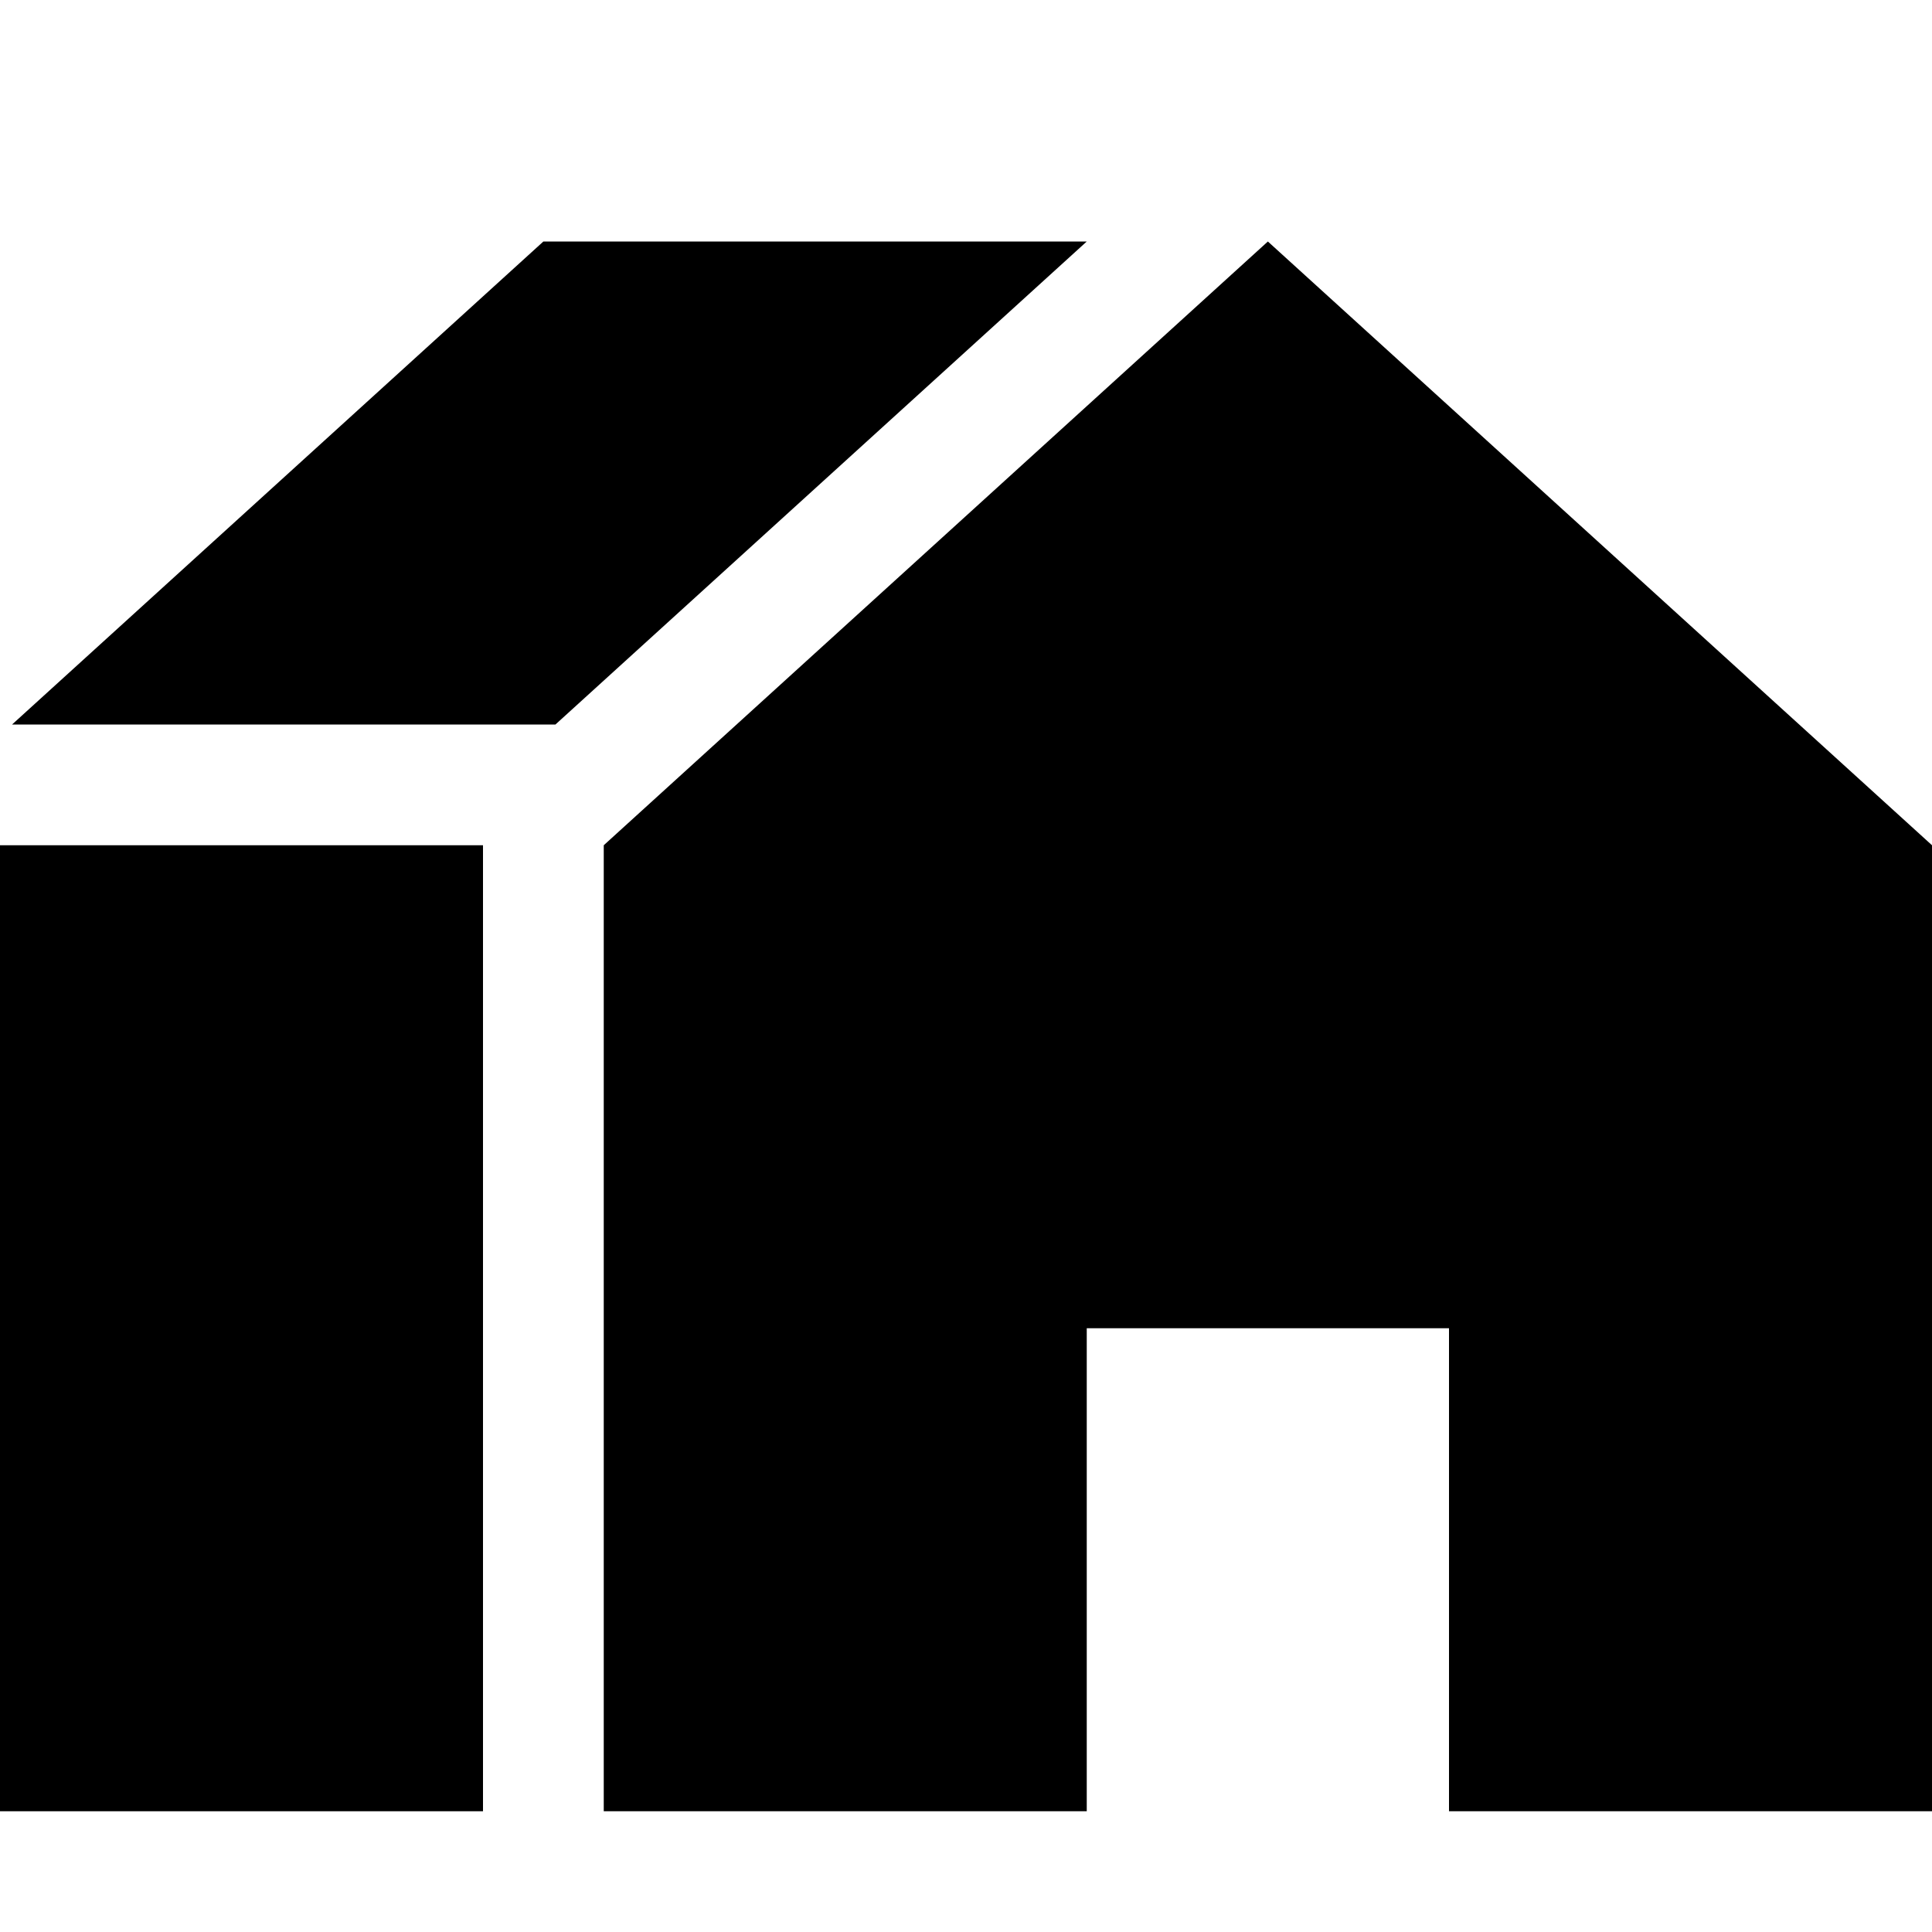 <?xml version="1.0" encoding="utf-8"?>
<!-- Generated by IcoMoon.io -->
<!DOCTYPE svg PUBLIC "-//W3C//DTD SVG 1.1//EN" "http://www.w3.org/Graphics/SVG/1.1/DTD/svg11.dtd">
<svg version="1.1" xmlns="http://www.w3.org/2000/svg" xmlns:xlink="http://www.w3.org/1999/xlink" width="16" height="16" viewBox="0 0 16 16">
<path fill="#000000" d="M4.6 6l4.4-4h-4.5l-4.4 4z"></path>
<path fill="#000000" d="M0 7h4v8h-4v-8z"></path>
<path fill="#000000" d="M10.5 2l-5.5 5v8h4v-4h3v4h4v-8z"></path>
</svg>
